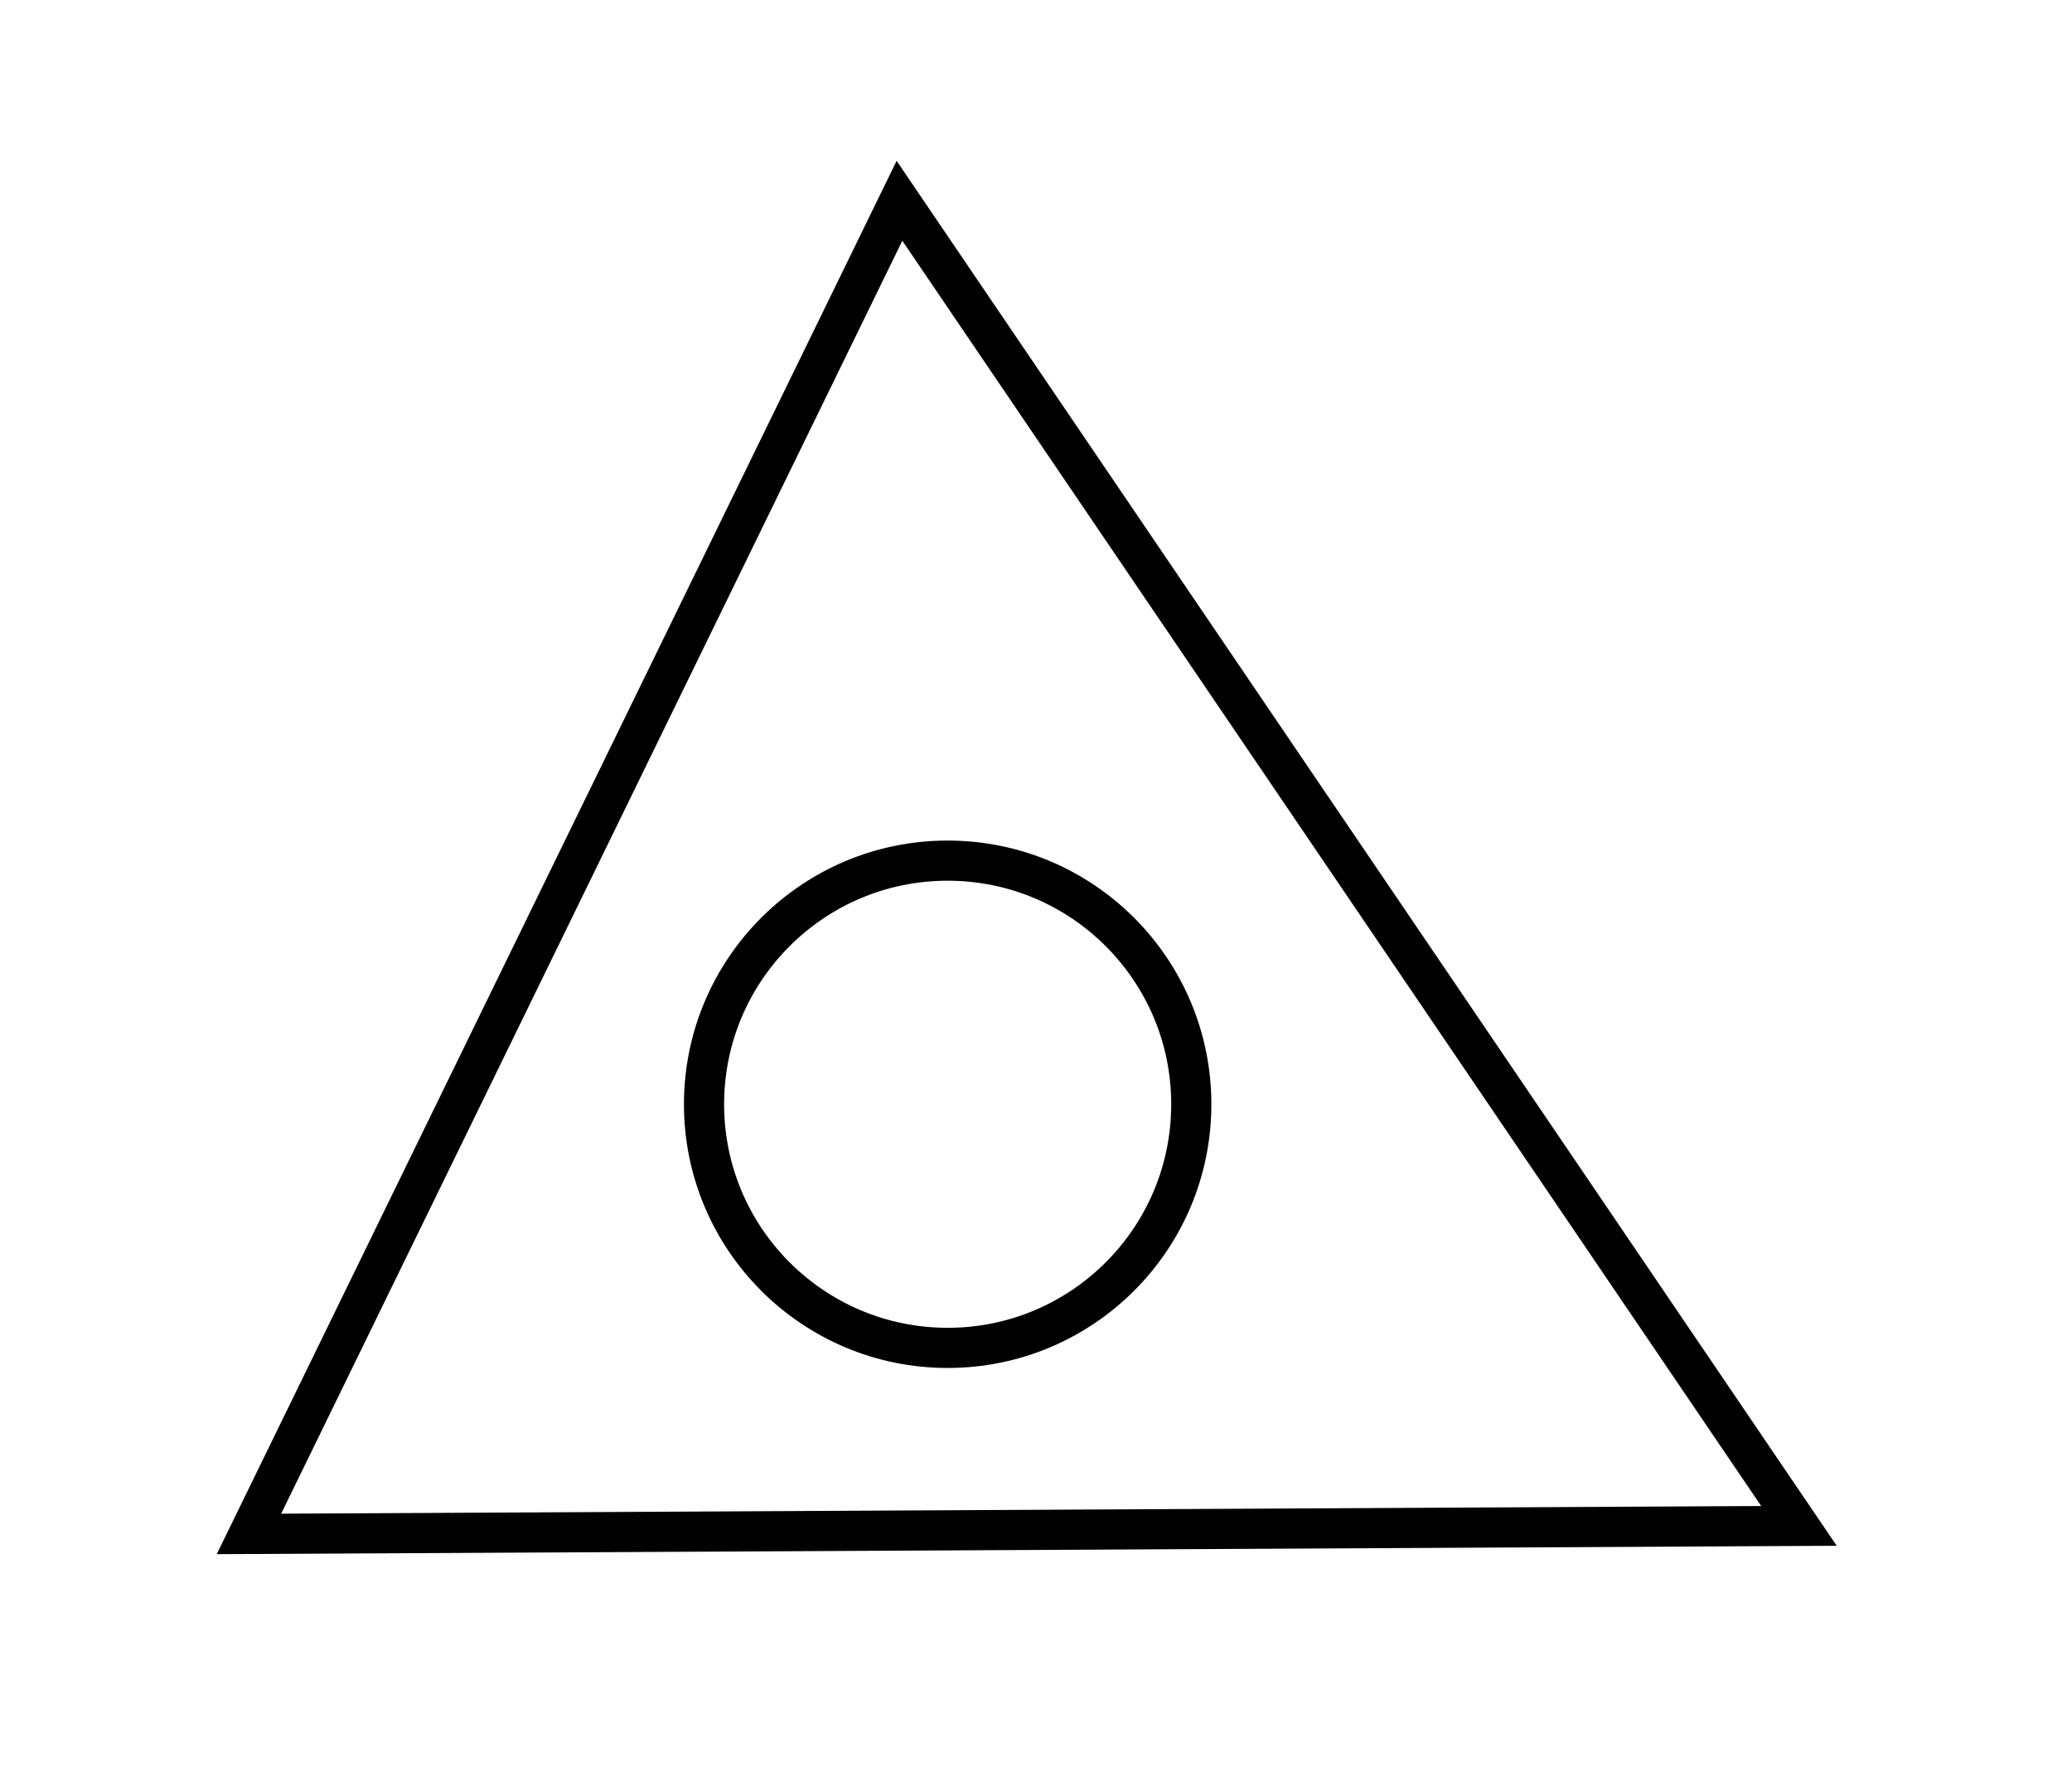 <?xml version="1.0" encoding="utf-8" ?>
<svg baseProfile="full" height="220" version="1.1" width="258" xmlns="http://www.w3.org/2000/svg" xmlns:ev="http://www.w3.org/2001/xml-events" xmlns:xlink="http://www.w3.org/1999/xlink"><defs /><rect fill="white" height="220" width="258" x="0" y="0" /><circle cx="118.0" cy="137.5" fill="none" r="30.336" stroke="black" stroke-width="5" /><path d="M 112,25 L 31,191 L 224,190 Z" fill="none" stroke="black" stroke-width="5" /></svg>